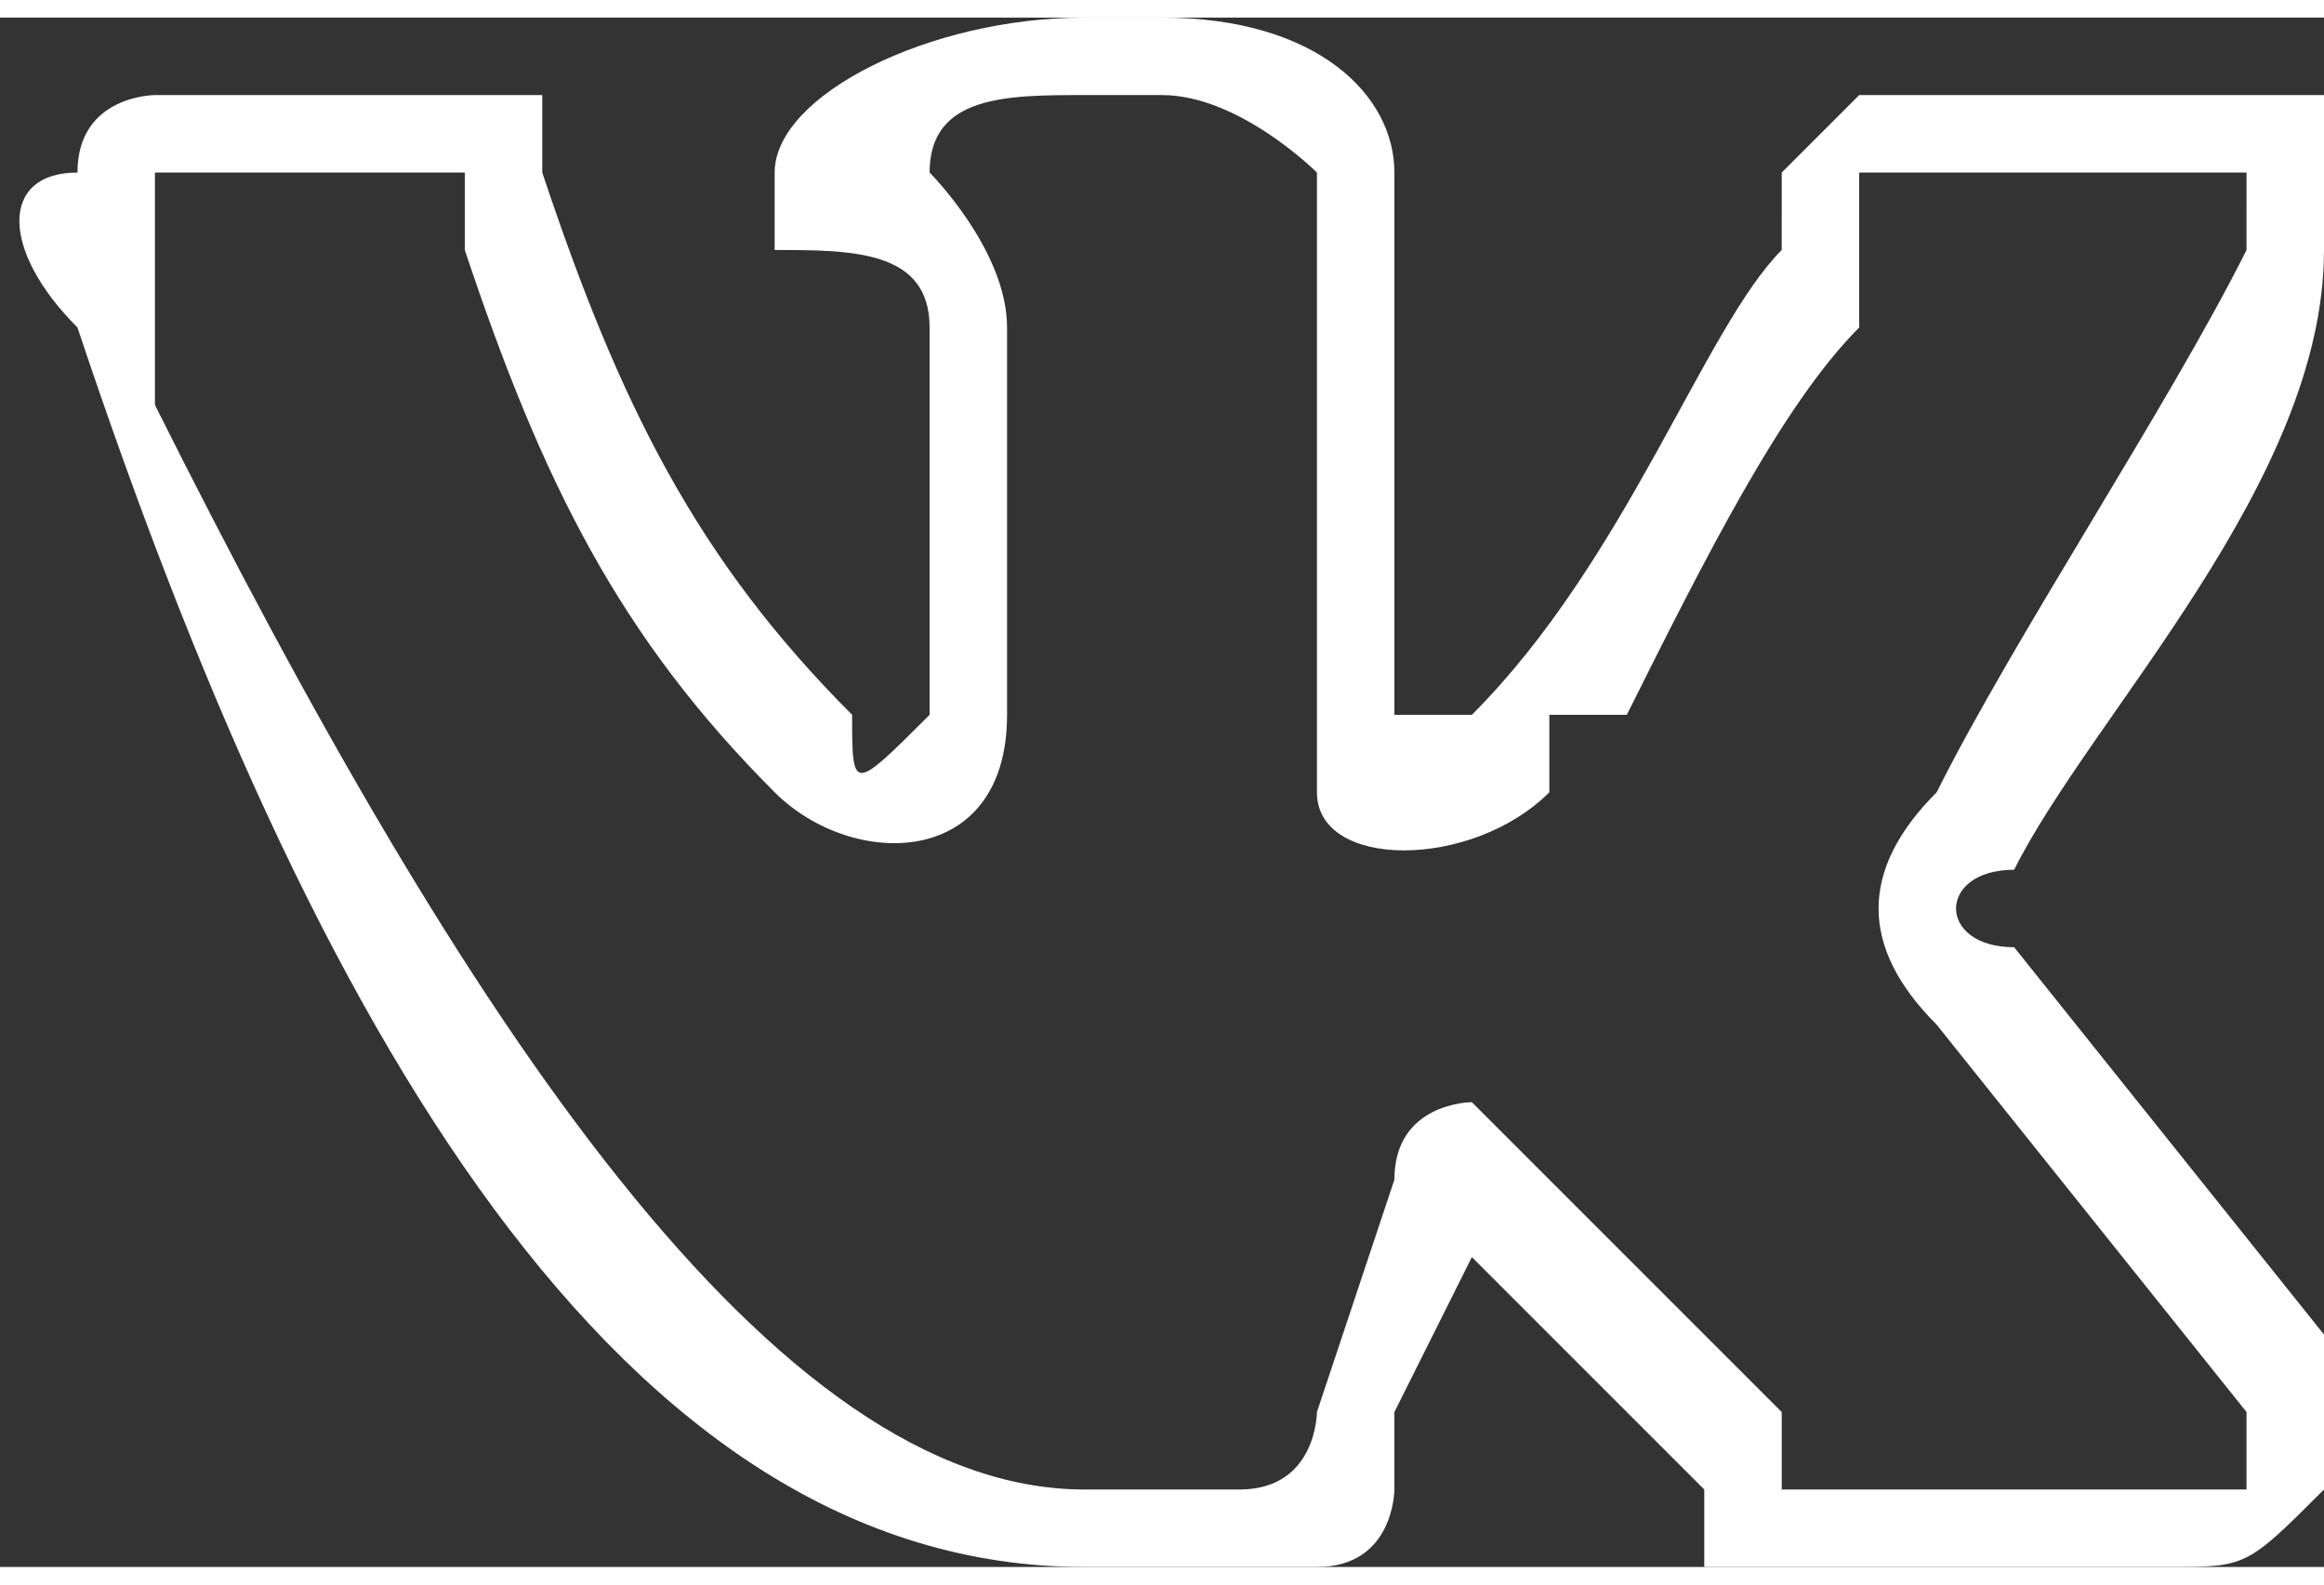 <svg xmlns="http://www.w3.org/2000/svg" width="22" height="15" viewBox="0 0 30 20" shape-rendering="geometricPrecision" text-rendering="geometricPrecision" image-rendering="optimizeQuality" fill-rule="evenodd" clip-rule="evenodd"><rect x="0" y="0" width="30" height="20" fill="#333333" stroke="none"/><defs><style>.fil0{fill:#fff}</style></defs><g id="Слой_x0020_1"><script id="script3301"/><script id="script3299"/><path id="path3398" class="fil0" d="M22 19l-3-3-1 2v1s0 1-1 1h-3C8 20 4 13 1 4 0 3 0 2 1 2c0-1 1-1 1-1h5v1c1 3 2 5 4 7 0 1 0 1 1 0V4c0-1-1-1-2-1V2c0-1 2-2 4-2h1c2 0 3 1 3 2v7h1c2-2 3-5 4-6V2l1-1h6v2c0 3-3 6-4 8-1 0-1 1 0 1l4 5v2c-1 1-1 1-2 1h-6v-1zm1 0h6v-1l-4-5c-1-1-1-2 0-3 1-2 3-5 4-7V2h-5v2c-1 1-2 3-3 5h-1v1c-1 1-3 1-3 0V2s-1-1-2-1h-1c-1 0-2 0-2 1 0 0 1 1 1 2v5c0 2-2 2-3 1-2-2-3-4-4-7V2H2v3c4 8 8 14 12 14h2c1 0 1-1 1-1l1-3c0-1 1-1 1-1l1 1 3 3v1z"/></g></svg>